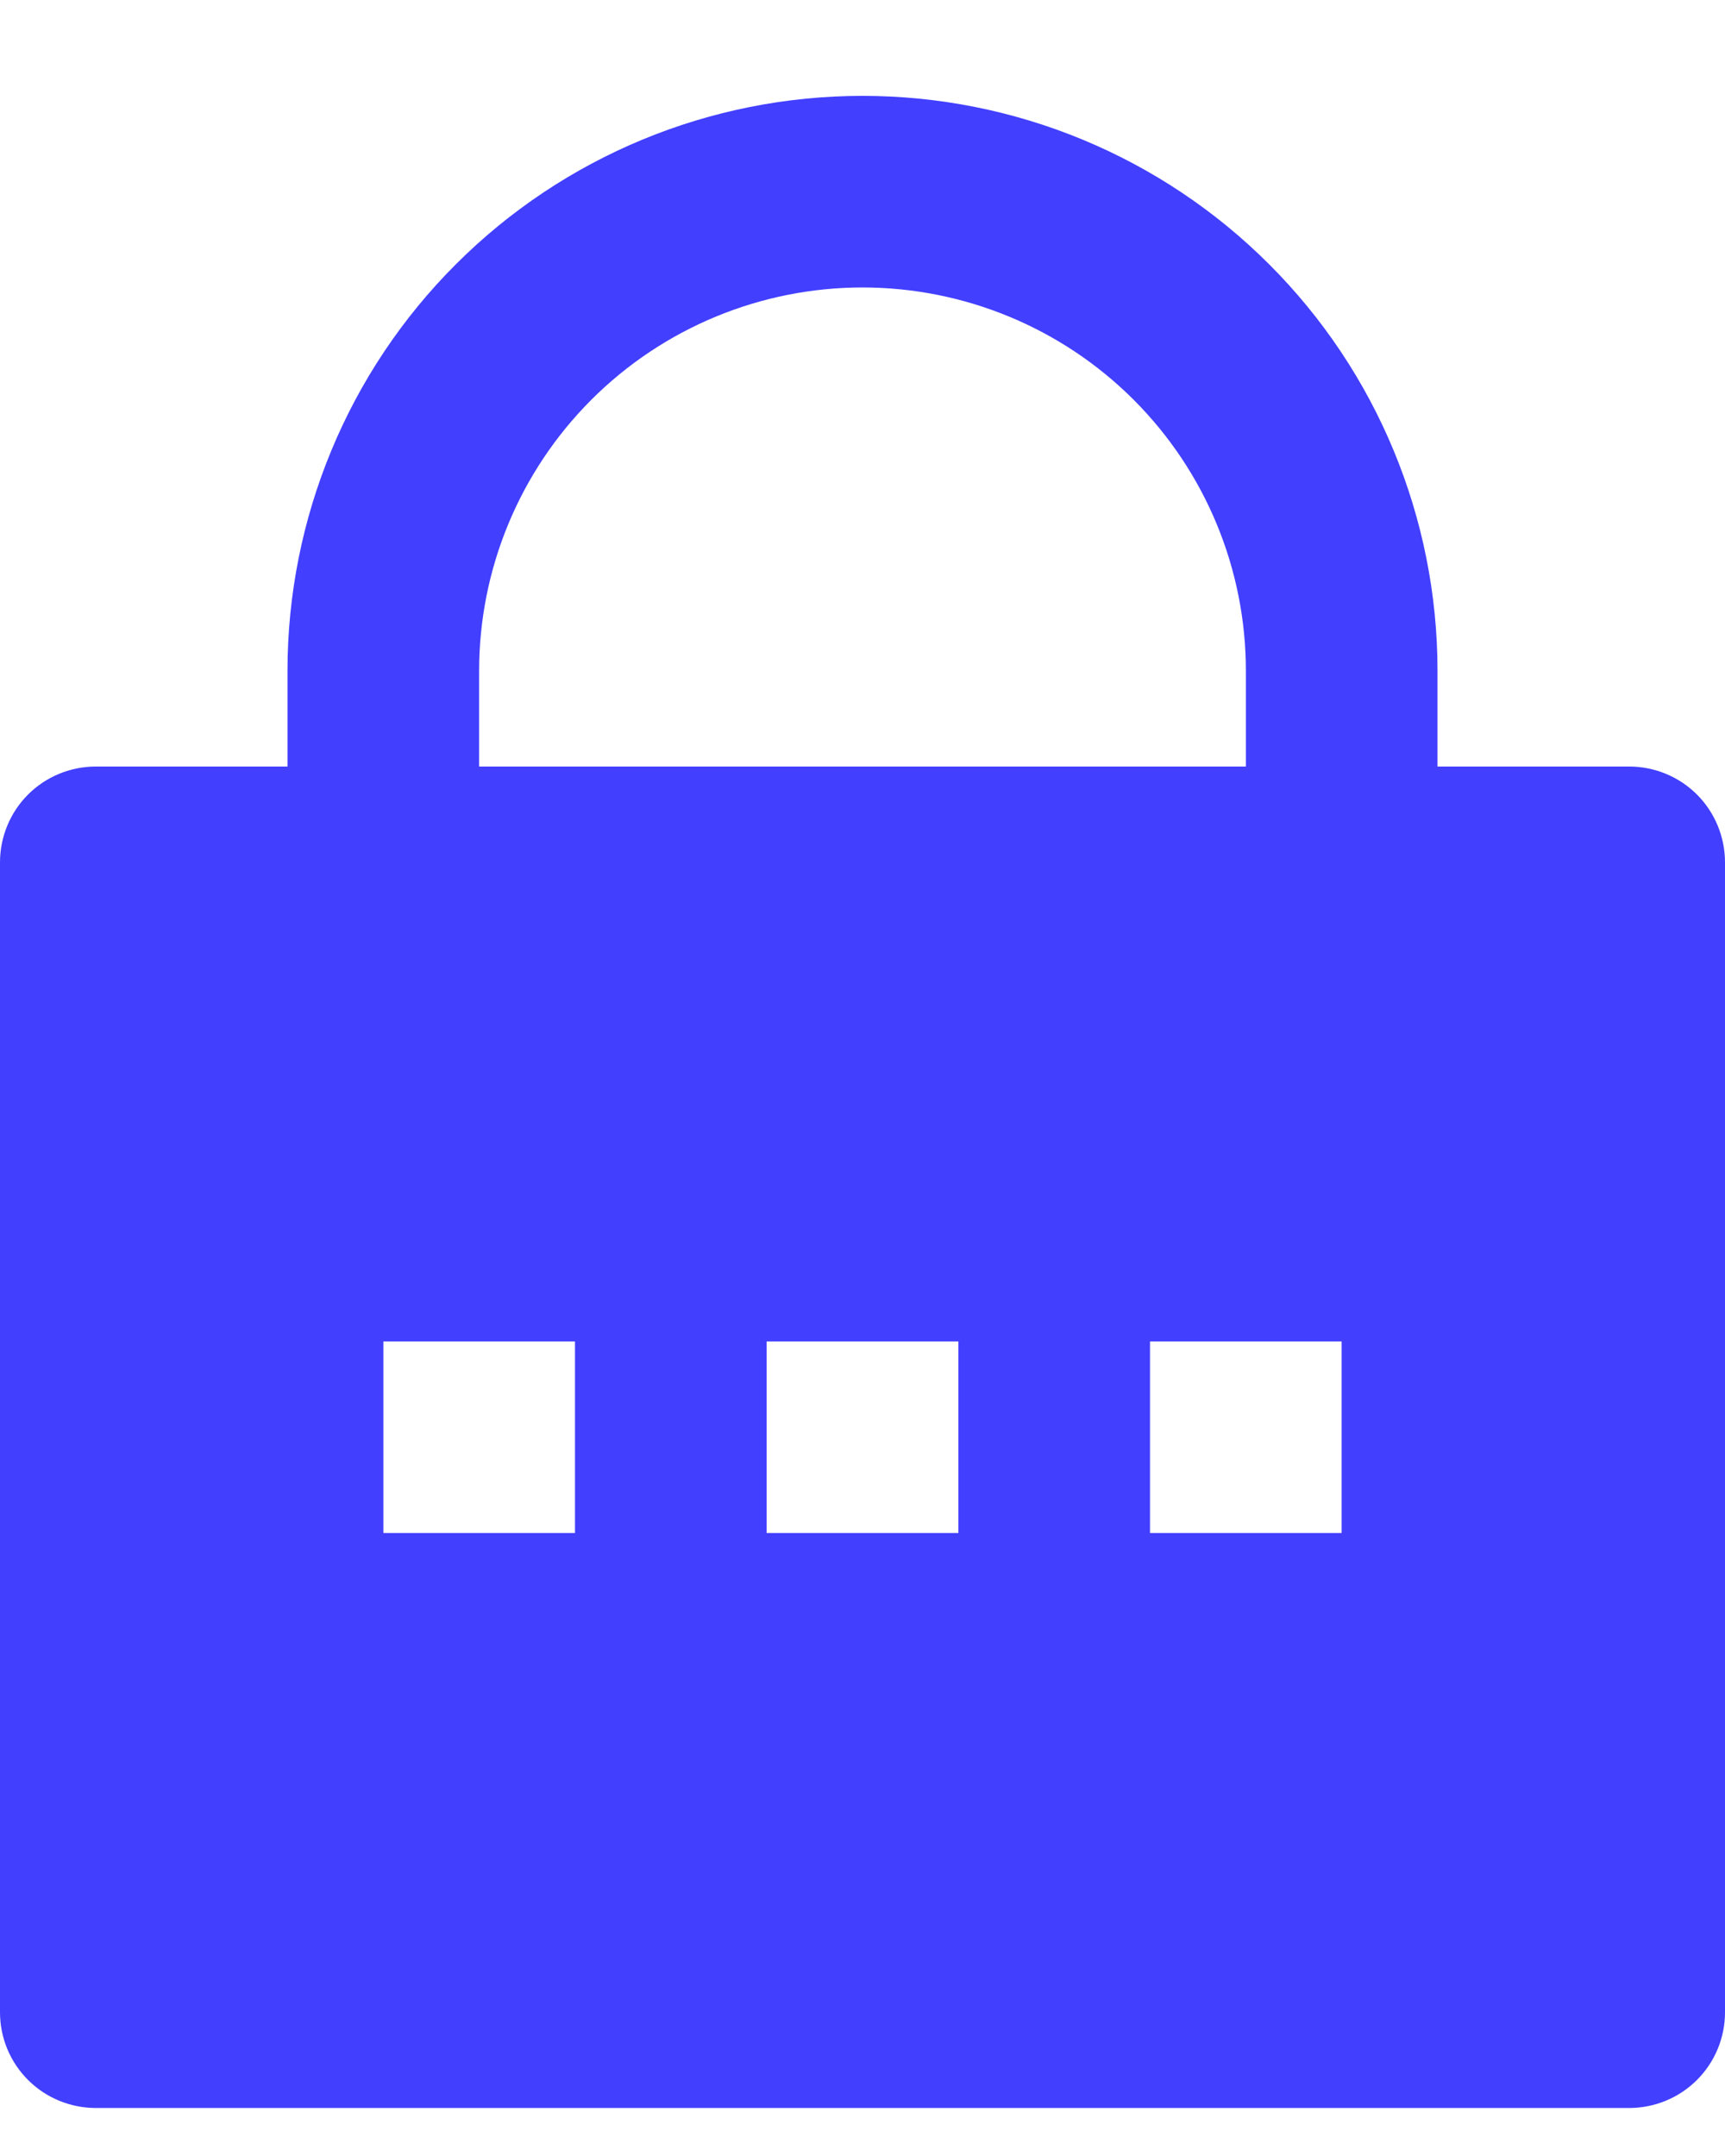 <svg width="12" height="15" viewBox="0 0 12 15" fill="none" xmlns="http://www.w3.org/2000/svg">
<path d="M10 5.333H11.333C11.51 5.333 11.68 5.403 11.805 5.528C11.93 5.653 12 5.823 12 6V14C12 14.177 11.93 14.346 11.805 14.471C11.68 14.596 11.51 14.666 11.333 14.666H0.667C0.49 14.666 0.32 14.596 0.195 14.471C0.07 14.346 0 14.177 0 14V6C0 5.823 0.07 5.653 0.195 5.528C0.32 5.403 0.49 5.333 0.667 5.333H2V4.667C2 3.606 2.421 2.588 3.172 1.838C3.922 1.088 4.939 0.667 6 0.667C7.061 0.667 8.078 1.088 8.828 1.838C9.579 2.588 10 3.606 10 4.667V5.333ZM8.667 5.333V4.667C8.667 3.959 8.386 3.281 7.886 2.781C7.386 2.281 6.707 2 6 2C5.293 2 4.614 2.281 4.114 2.781C3.614 3.281 3.333 3.959 3.333 4.667V5.333H8.667ZM5.333 9.333V10.666H6.667V9.333H5.333ZM2.667 9.333V10.666H4V9.333H2.667ZM8 9.333V10.666H9.333V9.333H8Z" fill="#423FFF"/>
</svg>

